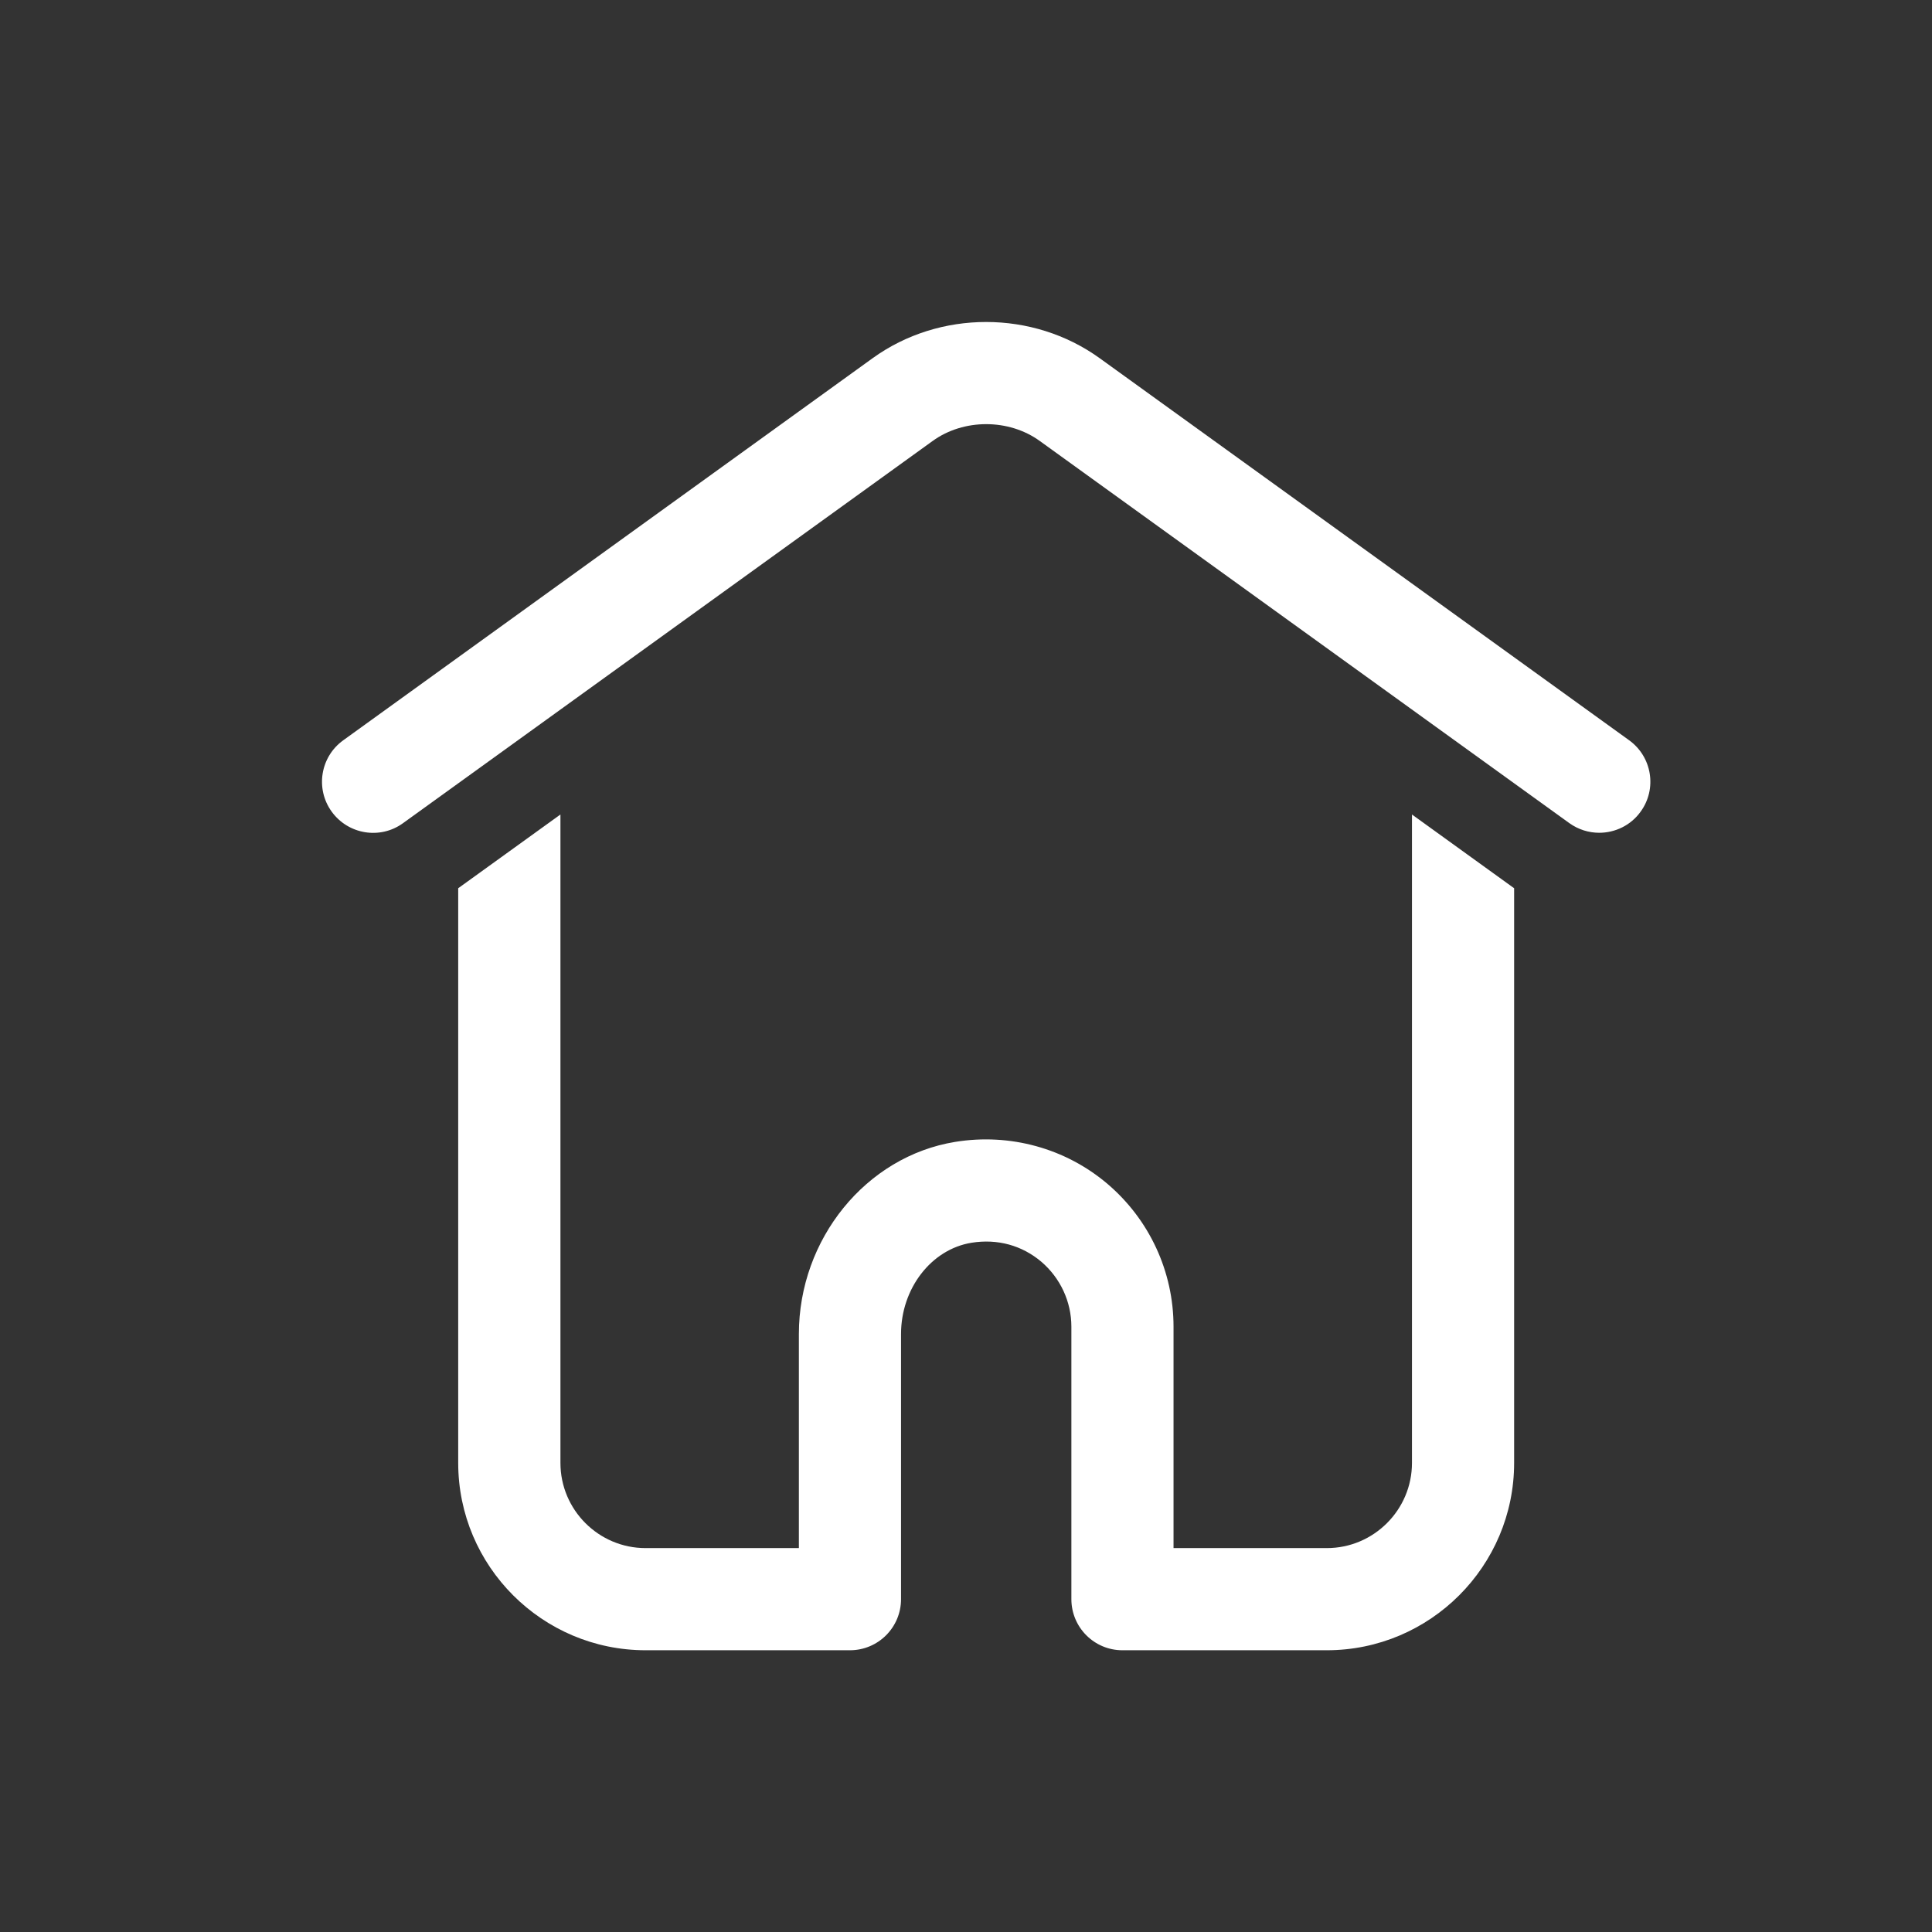 <svg width="24" height="24" viewBox="0 0 24 24" fill="none" xmlns="http://www.w3.org/2000/svg">
<rect x="0" y="0" width="24" height="24" fill="#333333" stroke="none"/>
<path d="M20.381 10.082C20.258 10.254 20.063 10.345 19.866 10.345C19.738 10.345 19.608 10.306 19.496 10.226L12.918 5.479C12.532 5.199 11.97 5.199 11.584 5.479L5.006 10.226C4.722 10.432 4.325 10.366 4.12 10.082C3.915 9.798 3.979 9.401 4.264 9.196L10.841 4.449C11.671 3.85 12.83 3.85 13.661 4.45L20.238 9.196C20.522 9.401 20.587 9.798 20.381 10.082ZM17.54 18.173C17.54 18.756 17.065 19.231 16.482 19.231H14.578V16.48C14.578 15.797 14.279 15.151 13.758 14.707C13.237 14.264 12.546 14.074 11.865 14.185C10.758 14.365 9.924 15.391 9.924 16.571V19.231H8.02C7.436 19.231 6.962 18.756 6.962 18.173V10.118L5.692 11.034V18.173C5.692 19.456 6.736 20.5 8.02 20.5H10.558C10.909 20.5 11.193 20.216 11.193 19.865V16.571C11.193 16.006 11.569 15.519 12.068 15.438C12.393 15.386 12.696 15.471 12.936 15.674C13.172 15.876 13.309 16.17 13.309 16.48V19.865C13.309 20.216 13.593 20.5 13.943 20.5H16.482C17.765 20.5 18.809 19.456 18.809 18.173V11.034L17.54 10.118V18.173Z" fill="white"/>
</svg>
